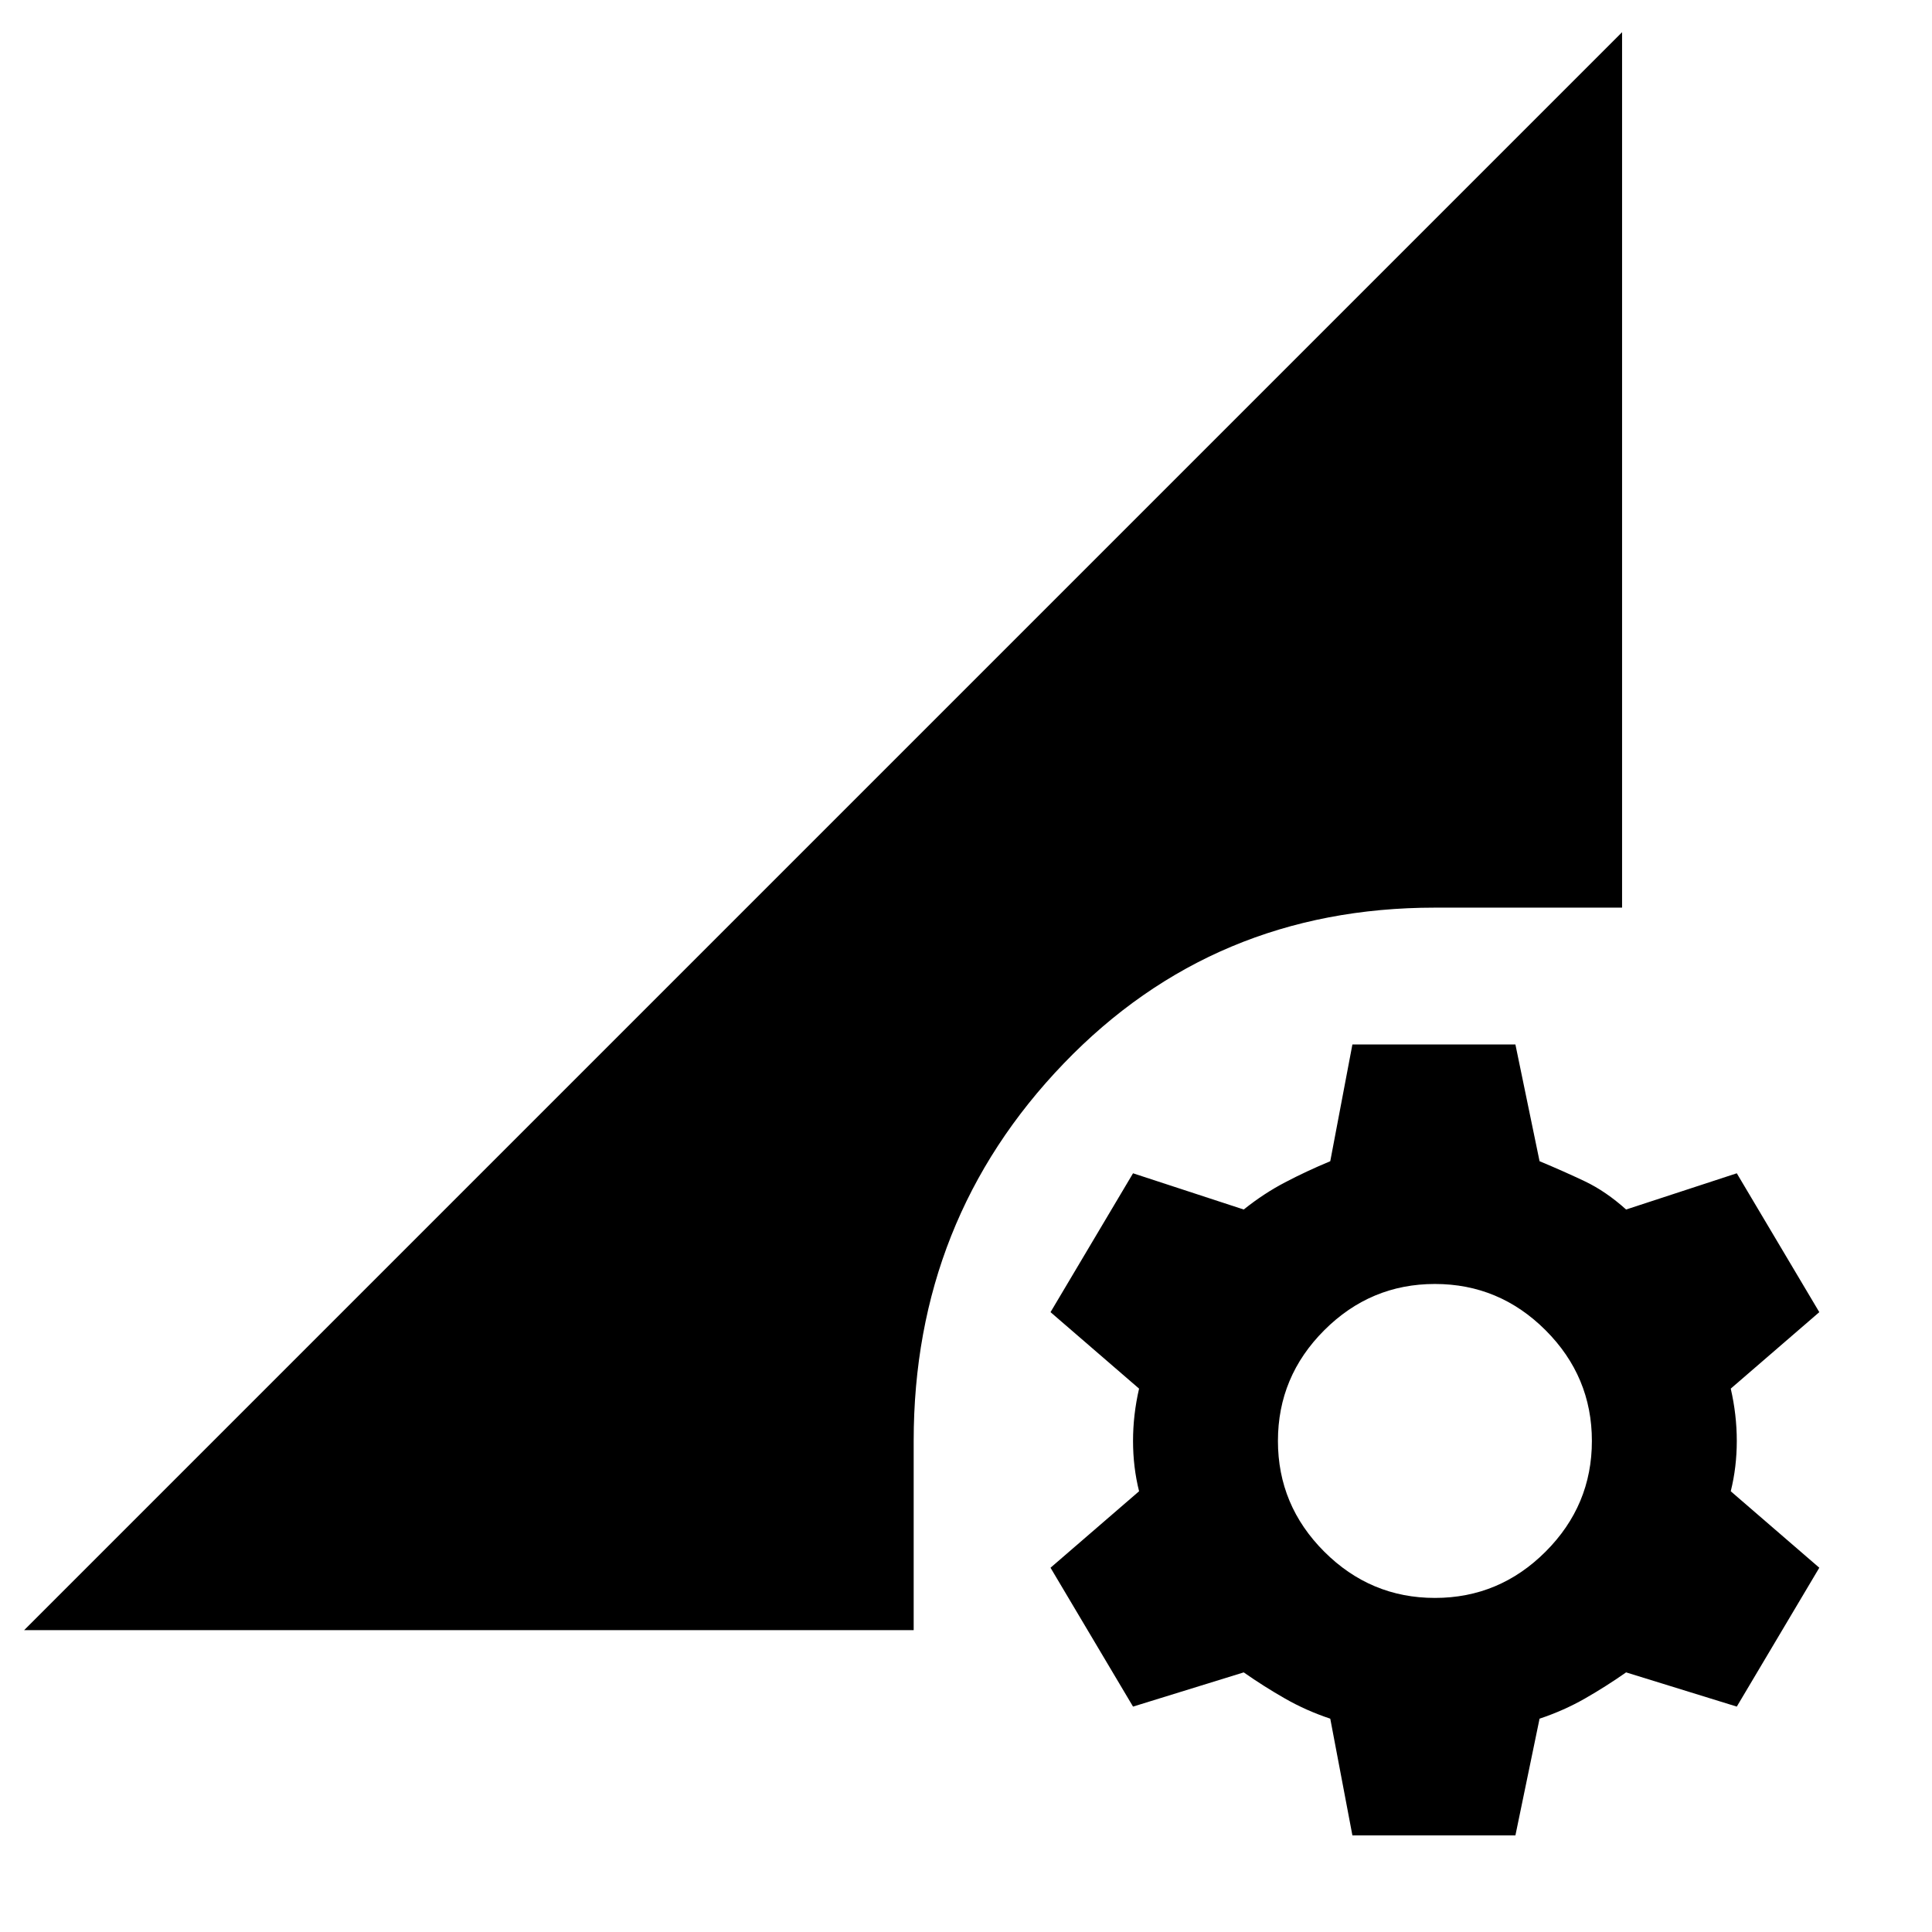 <svg xmlns="http://www.w3.org/2000/svg" height="24" width="24"><path d="M16.8 22.8 16.525 21.35Q16.225 21.25 15.963 21.1Q15.7 20.95 15.45 20.775L14.075 21.2L13.05 19.475L14.15 18.525Q14.075 18.225 14.075 17.9Q14.075 17.575 14.15 17.25L13.05 16.3L14.075 14.575L15.45 15.025Q15.7 14.825 15.963 14.688Q16.225 14.55 16.525 14.425L16.8 12.975H18.825L19.125 14.425Q19.425 14.55 19.688 14.675Q19.95 14.8 20.2 15.025L21.575 14.575L22.6 16.3L21.5 17.25Q21.575 17.575 21.575 17.9Q21.575 18.225 21.5 18.525L22.6 19.475L21.575 21.2L20.2 20.775Q19.95 20.95 19.688 21.1Q19.425 21.25 19.125 21.35L18.825 22.8ZM17.825 19.85Q18.625 19.85 19.2 19.275Q19.775 18.7 19.775 17.9Q19.775 17.1 19.2 16.525Q18.625 15.95 17.825 15.95Q17.025 15.95 16.45 16.525Q15.875 17.1 15.875 17.9Q15.875 18.7 16.45 19.275Q17.025 19.85 17.825 19.85ZM0.3 20.25 20.15 0.4V11.275H17.825Q15.075 11.275 13.213 13.212Q11.35 15.15 11.35 17.9V20.25Z"/></svg>
